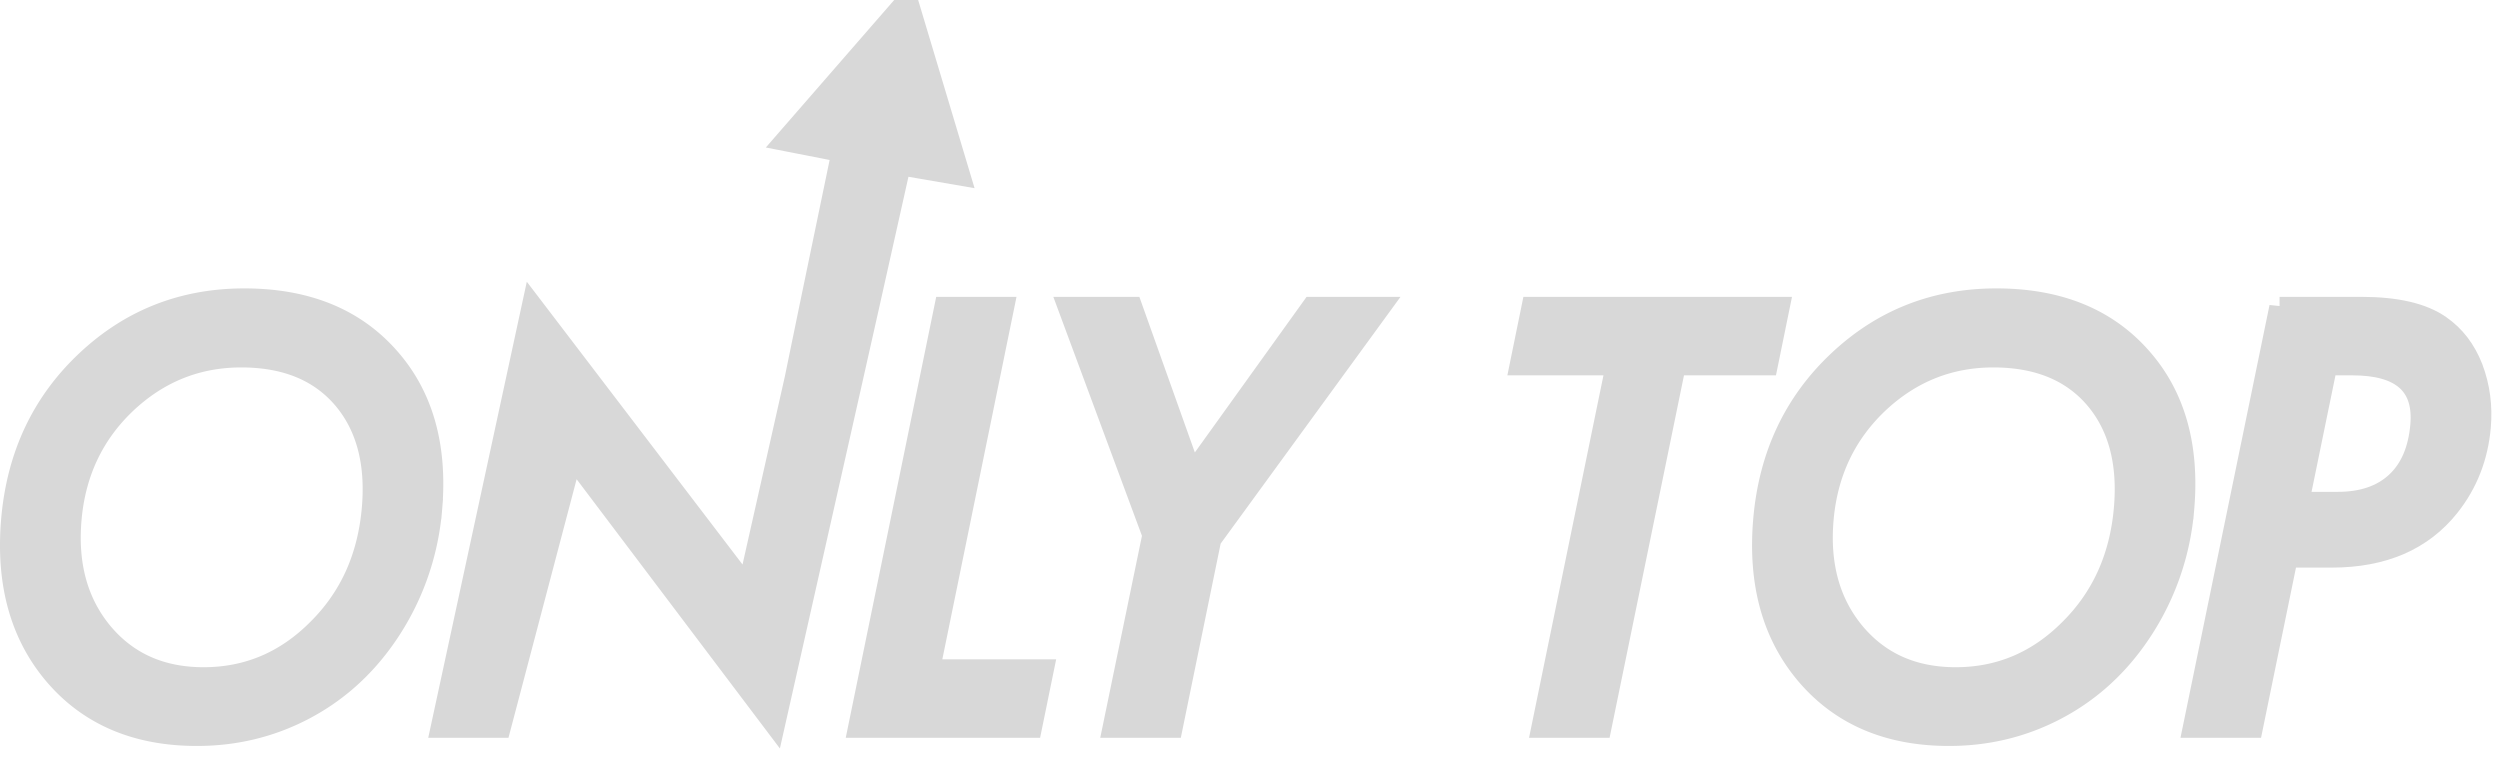 <svg width="122" height="37" xmlns="http://www.w3.org/2000/svg"><g fill="none" fill-rule="evenodd" opacity=".153"><path d="M18.155 24.82c.197-2.241-.283-4.035-1.436-5.382-1.153-1.338-2.803-2.007-4.946-2.007-2.152 0-4.027.753-5.624 2.26-1.582 1.505-2.471 3.388-2.668 5.648-.196 2.232.317 4.079 1.535 5.541 1.22 1.453 2.86 2.18 4.92 2.18 2.143 0 3.995-.784 5.556-2.353 1.569-1.55 2.456-3.512 2.663-5.887m2.921.027a12.713 12.713 0 0 1-2.335 6.365c-1.072 1.498-2.402 2.654-3.99 3.469s-3.303 1.222-5.14 1.222c-2.94 0-5.254-.979-6.938-2.937C.99 31 .284 28.457.557 25.339c.273-3.11 1.48-5.68 3.625-7.708 2.151-2.038 4.733-3.057 7.74-3.057 3.009 0 5.354.944 7.035 2.83 1.684 1.879 2.39 4.36 2.12 7.443" fill="#000"/><path d="M18.155 24.82c.197-2.241-.283-4.035-1.436-5.382-1.153-1.338-2.803-2.007-4.946-2.007-2.152 0-4.027.753-5.624 2.26-1.582 1.505-2.471 3.388-2.668 5.648-.196 2.232.317 4.079 1.535 5.541 1.22 1.453 2.86 2.18 4.92 2.18 2.143 0 3.995-.784 5.556-2.353 1.569-1.55 2.456-3.512 2.663-5.887zm2.921.027a12.713 12.713 0 0 1-2.335 6.365c-1.072 1.498-2.402 2.654-3.99 3.469s-3.303 1.222-5.14 1.222c-2.94 0-5.254-.979-6.938-2.937C.99 31 .284 28.457.557 25.339c.273-3.11 1.48-5.68 3.625-7.708 2.151-2.038 4.733-3.057 7.74-3.057 3.009 0 5.354.944 7.035 2.83 1.684 1.879 2.39 4.36 2.12 7.443z" stroke="#000"/><path fill="#000" d="M48.993 14.986l-3.62 17.688h5.555l-.579 2.831h-8.464l4.21-20.519z"/><path stroke="#000" d="M48.993 14.986l-3.62 17.688h5.555l-.579 2.831h-8.464l4.21-20.519z"/><path fill="#000" d="M59.1 26.321l-1.884 9.184h-2.91l1.94-9.396-4.125-11.123h3.127l2.91 8.16 5.86-8.16h3.343z"/><path stroke="#000" d="M59.1 26.321l-1.884 9.184h-2.91l1.94-9.396-4.125-11.123h3.127l2.91 8.16 5.86-8.16h3.343z"/><path fill="#000" d="M81.771 17.817L78.14 35.505h-2.91l3.632-17.688h-4.69l.578-2.831h12.087l-.578 2.83z"/><path stroke="#000" d="M81.771 17.817L78.14 35.505h-2.91l3.632-17.688h-4.69l.578-2.831h12.087l-.578 2.83z"/><path d="M103.656 24.82c.196-2.241-.282-4.035-1.435-5.382-1.154-1.338-2.803-2.007-4.947-2.007-2.153 0-4.028.753-5.625 2.26-1.581 1.505-2.47 3.388-2.668 5.648-.195 2.232.317 4.079 1.536 5.541 1.221 1.453 2.86 2.18 4.92 2.18 2.143 0 3.995-.784 5.556-2.353 1.568-1.55 2.455-3.512 2.663-5.887m2.921.027a12.703 12.703 0 0 1-2.336 6.365c-1.071 1.498-2.401 2.654-3.989 3.469-1.589.815-3.302 1.222-5.141 1.222-2.94 0-5.253-.979-6.937-2.937-1.684-1.966-2.389-4.509-2.116-7.627.272-3.11 1.479-5.68 3.623-7.708 2.152-2.038 4.733-3.057 7.741-3.057s5.354.944 7.036 2.83c1.683 1.879 2.389 4.36 2.119 7.443" fill="#000"/><path d="M103.656 24.82c.196-2.241-.282-4.035-1.435-5.382-1.154-1.338-2.803-2.007-4.947-2.007-2.153 0-4.028.753-5.625 2.26-1.581 1.505-2.47 3.388-2.668 5.648-.195 2.232.317 4.079 1.536 5.541 1.221 1.453 2.86 2.18 4.92 2.18 2.143 0 3.995-.784 5.556-2.353 1.568-1.55 2.455-3.512 2.663-5.887zm2.921.027a12.703 12.703 0 0 1-2.336 6.365c-1.071 1.498-2.401 2.654-3.989 3.469-1.589.815-3.302 1.222-5.141 1.222-2.94 0-5.253-.979-6.937-2.937-1.684-1.966-2.389-4.509-2.116-7.627.272-3.11 1.479-5.68 3.623-7.708 2.152-2.038 4.733-3.057 7.741-3.057s5.354.944 7.036 2.83c1.683 1.879 2.389 4.36 2.119 7.443z" stroke="#000"/><path d="M113.563 17.817l-1.373 6.685h1.894c1.195 0 2.14-.322 2.836-.964.696-.642 1.097-1.57 1.203-2.784.171-1.958-.937-2.937-3.328-2.937h-1.232zm-2.32-2.831h3.978c1.73 0 3.02.302 3.874.904.703.488 1.228 1.175 1.574 2.06.344.912.472 1.874.383 2.884-.129 1.47-.635 2.764-1.52 3.88-1.316 1.657-3.23 2.485-5.748 2.485h-2.148l-1.705 8.306h-2.91l4.222-20.52z" fill="#000"/><path d="M113.563 17.817l-1.373 6.685h1.894c1.195 0 2.14-.322 2.836-.964.696-.642 1.097-1.57 1.203-2.784.171-1.958-.937-2.937-3.328-2.937h-1.232zm-2.32-2.831h3.978c1.73 0 3.02.302 3.874.904.703.488 1.228 1.175 1.574 2.06.344.912.472 1.874.383 2.884-.129 1.47-.635 2.764-1.52 3.88-1.316 1.657-3.23 2.485-5.748 2.485h-2.148l-1.705 8.306h-2.91l4.222-20.52z" stroke="#000"/><path fill="#000" d="M46.848 8.553l-2.9-.5-1.55 6.93-.89 3.96-3.7 16.42-9.89-13.1-3.49 13.24h-2.91l4.45-20.59 10.52 13.79 2.3-10.22.72-3.5 1.57-7.57-2.76-.54 5.97-6.86z"/><path stroke="#000" d="M46.848 8.553l-2.9-.5-1.55 6.93-.89 3.96-3.7 16.42-9.89-13.1-3.49 13.24h-2.91l4.45-20.59 10.52 13.79 2.3-10.22.72-3.5 1.57-7.57-2.76-.54 5.97-6.86z"/></g></svg>